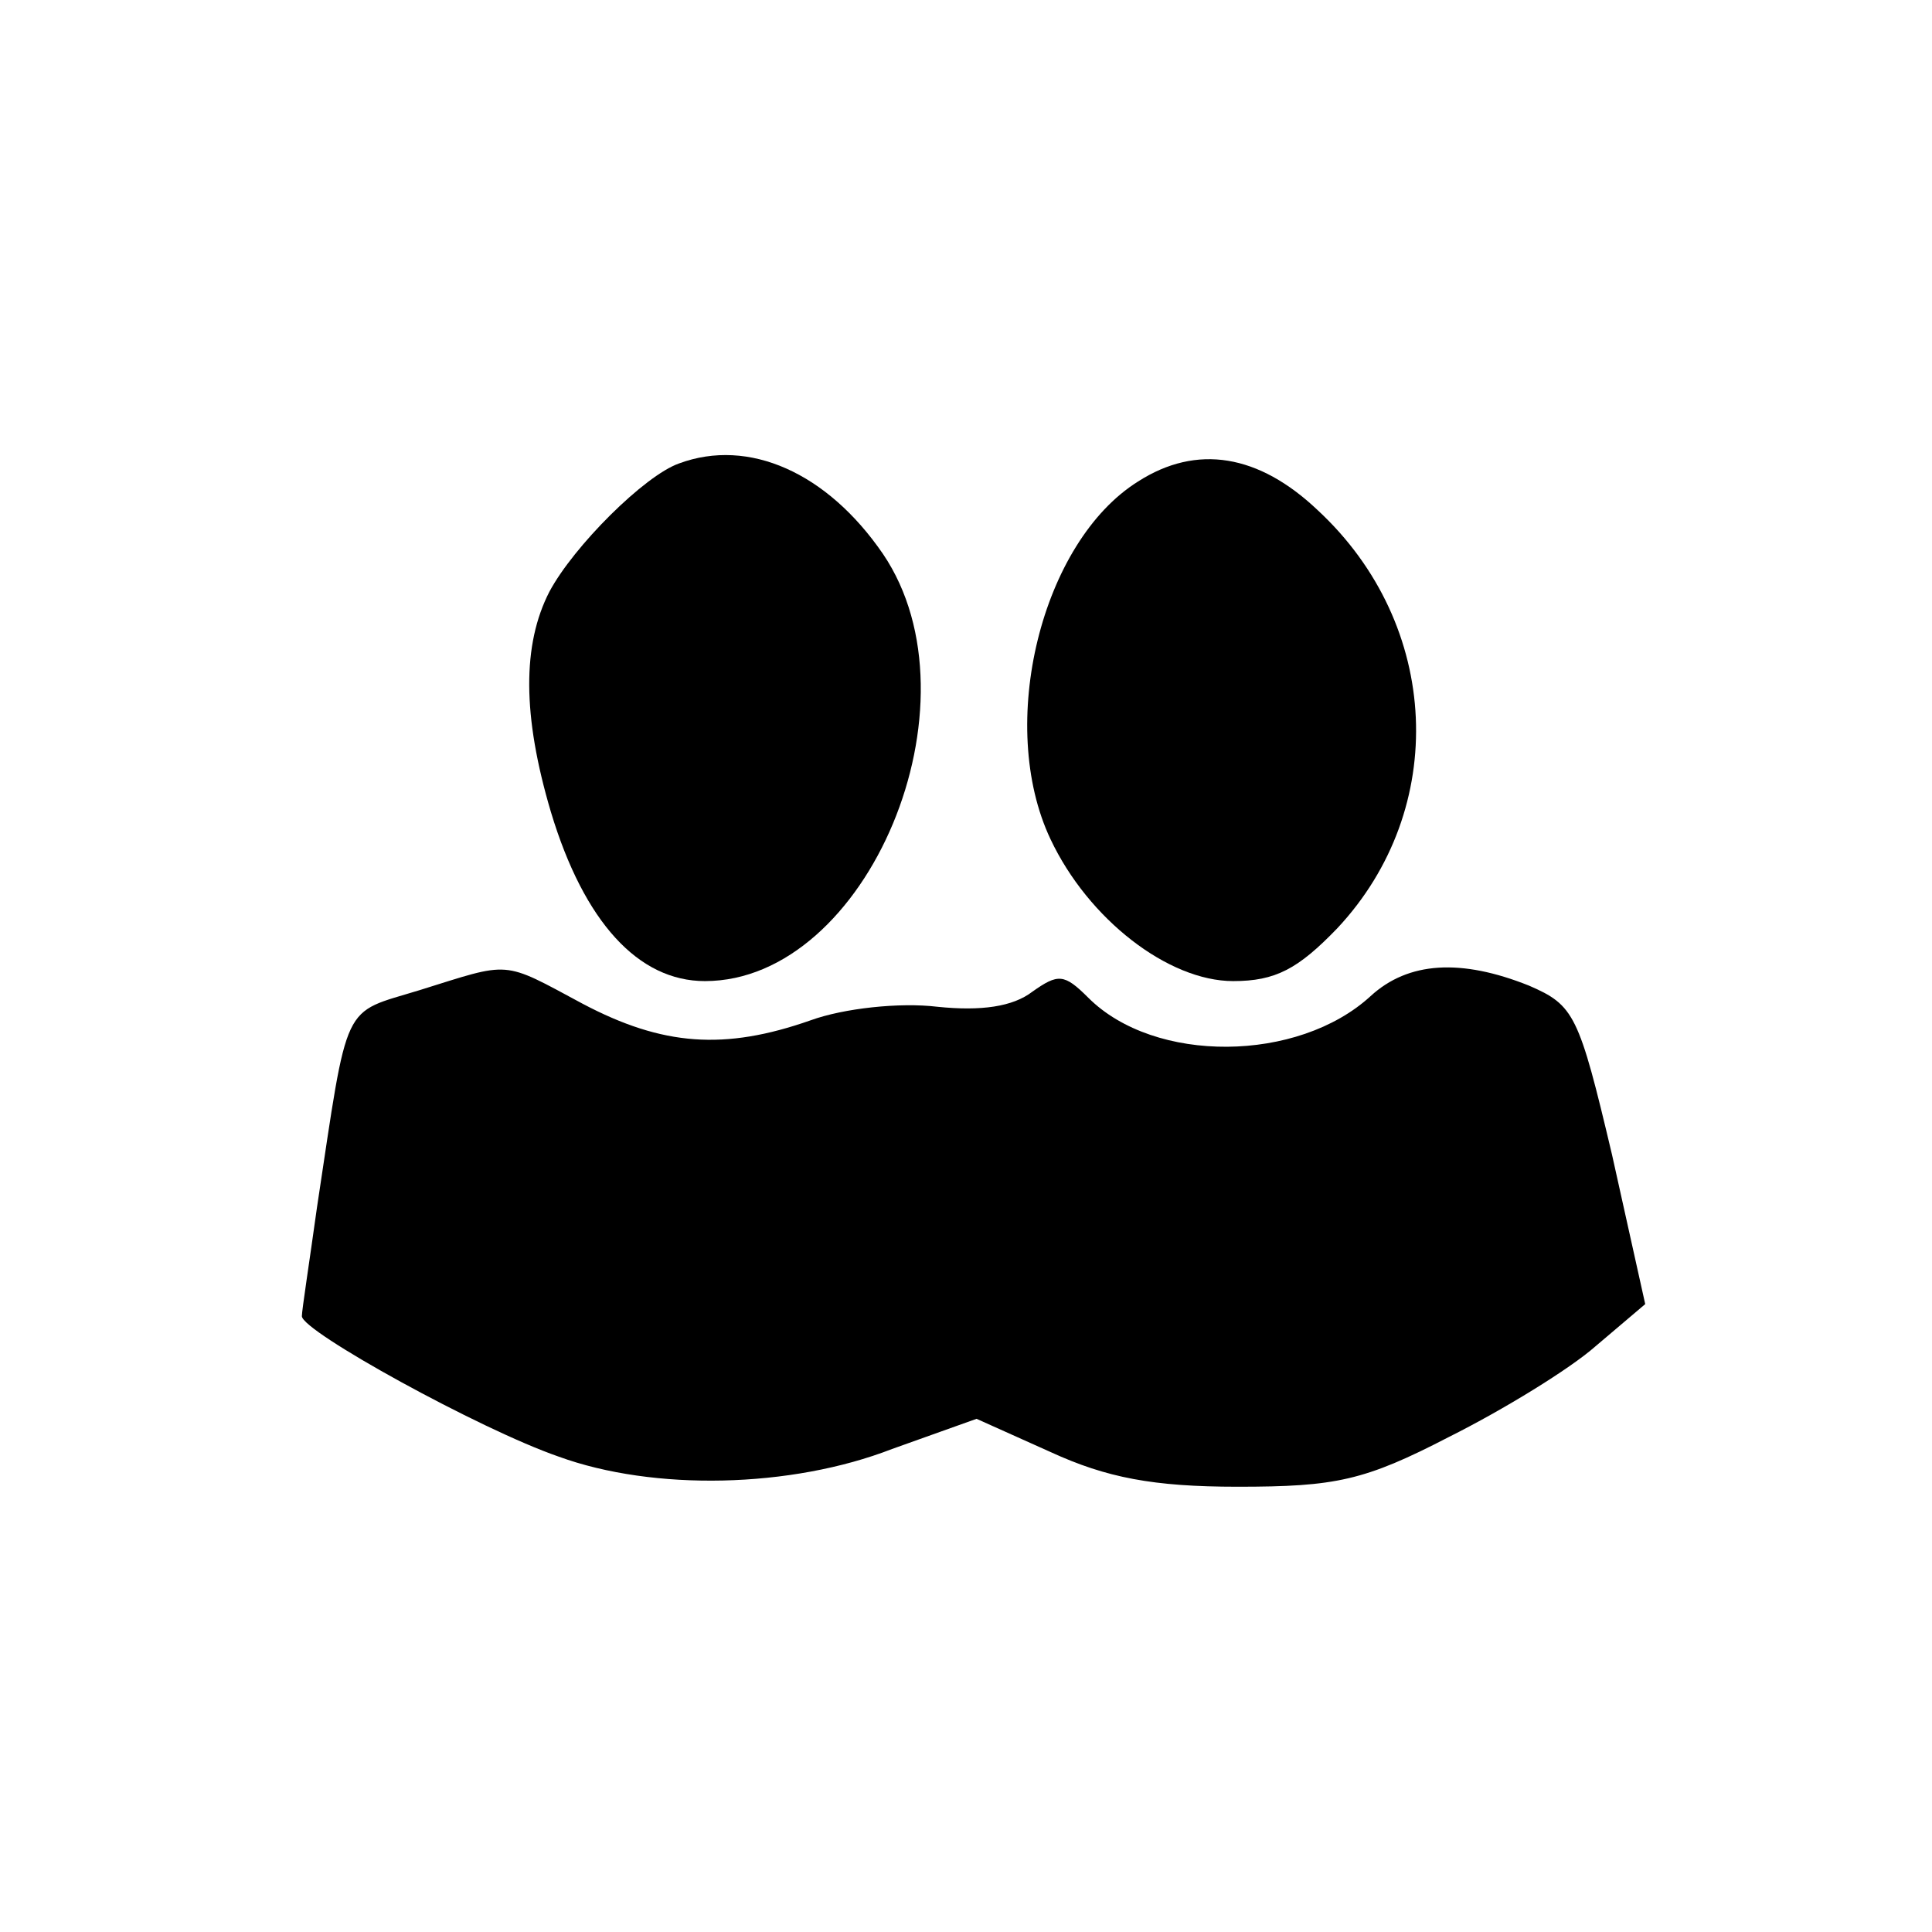 <?xml version="1.0" standalone="no"?>
<!DOCTYPE svg PUBLIC "-//W3C//DTD SVG 20010904//EN"
 "http://www.w3.org/TR/2001/REC-SVG-20010904/DTD/svg10.dtd">
<svg version="1.0" xmlns="http://www.w3.org/2000/svg"
 width="128pt" height="128pt" viewBox="0 0 128 128"
 preserveAspectRatio="xMidYMid meet">
<g transform="translate(0,128) scale(0.1,-0.1)"
fill="#000000" stroke="none">
<path d="M450 973 c-23 -8 -70 -55 -86 -85 -18 -35 -18 -82 1 -146 22 -73 58
-112 102 -112 108 0 185 184 118 283 -37 54 -89 77 -135 60z"/>
<path d="M754 961 c-64 -40 -94 -161 -58 -237 25 -53 78 -94 121 -94 28 0 43
8 69 35 74 79 69 201 -13 277 -39 37 -80 44 -119 19z"/>
<path d="M278 624 c-52 -16 -47 -5 -68 -144 -5 -36 -10 -68 -10 -72 0 -10 118
-75 170 -93 63 -23 154 -21 221 5 l56 20 49 -22 c37 -17 68 -23 124 -23 65 0
84 4 140 33 36 18 80 45 97 60 l33 28 -22 99 c-22 93 -25 99 -55 112 -45 18
-80 16 -105 -7 -48 -44 -143 -45 -187 -1 -16 16 -20 16 -37 4 -13 -10 -34 -13
-63 -10 -25 3 -62 -1 -84 -9 -57 -20 -98 -17 -151 11 -54 29 -47 28 -108 9z"/>
</g>
</svg>
